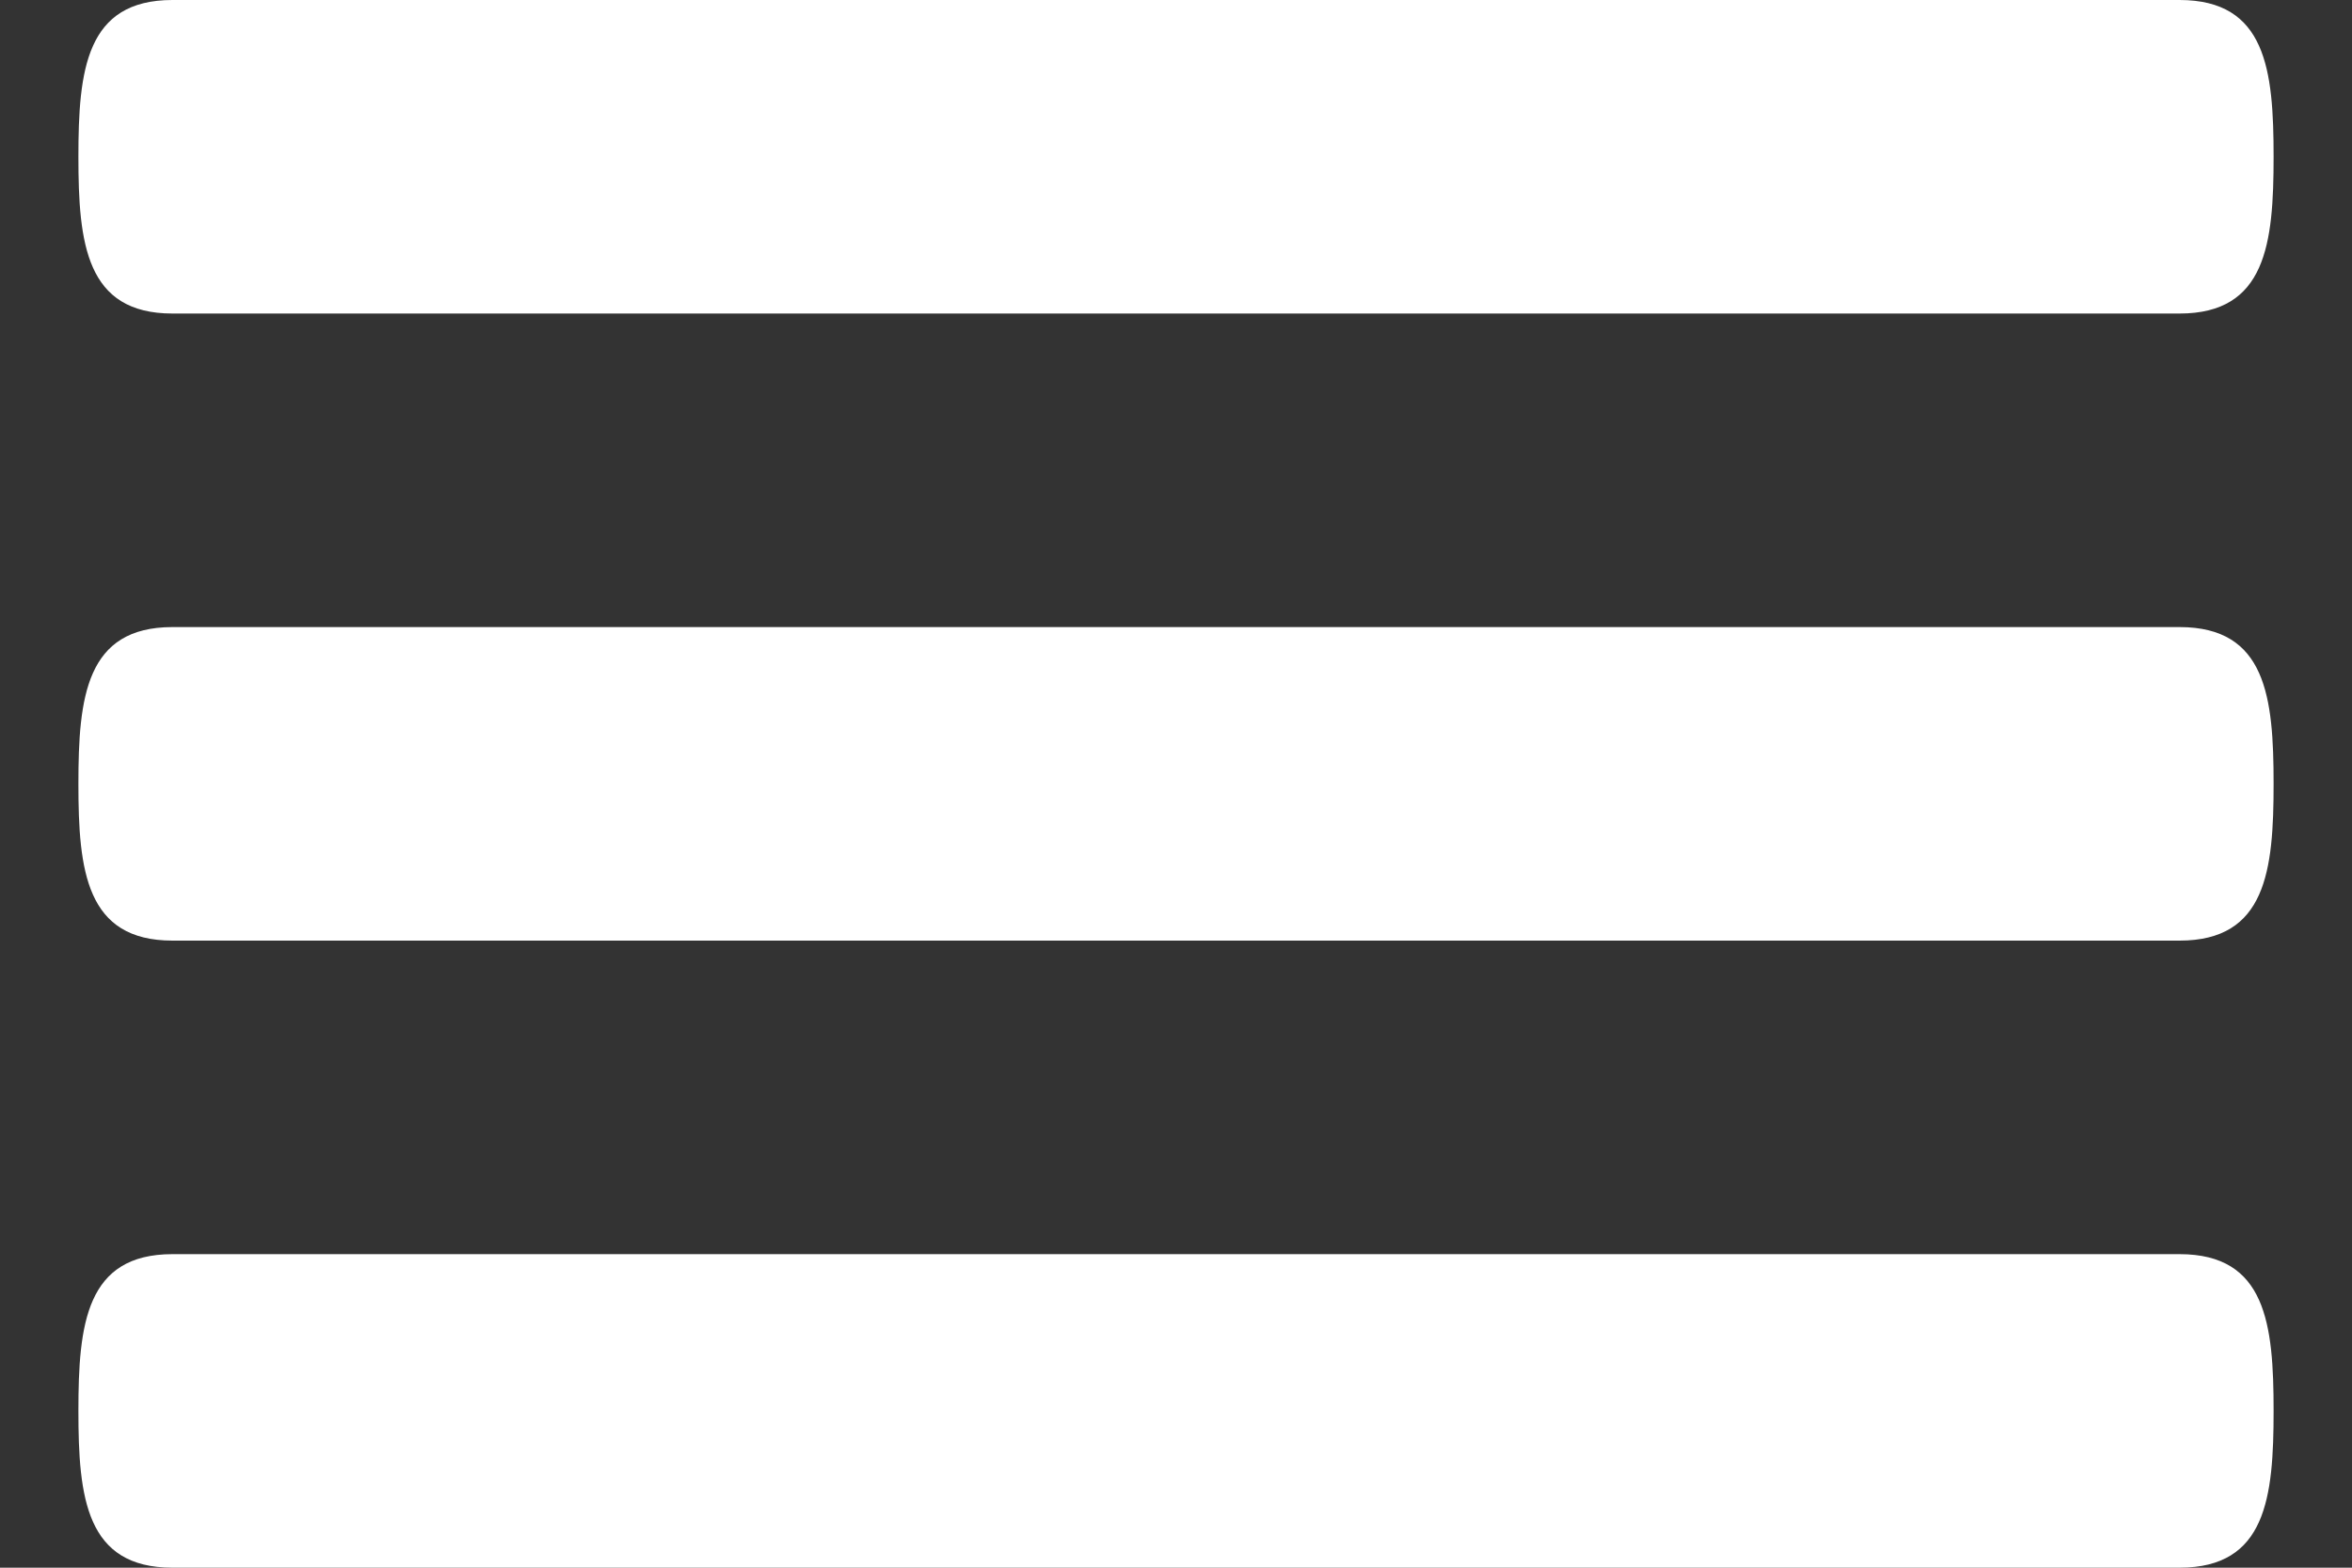 <svg width="18" height="12" viewBox="0 0 18 12" fill="none" xmlns="http://www.w3.org/2000/svg">
<rect x="0" y="0" width="18" height="12" fill="#333333" stroke="none"/>
<path d="M16.68 4.8H1.32C0.658 4.8 0.6 5.336 0.6 6C0.6 6.664 0.658 7.2 1.32 7.2H16.68C17.343 7.2 17.4 6.664 17.4 6C17.4 5.336 17.343 4.8 16.68 4.8ZM16.68 9.6H1.32C0.658 9.6 0.6 10.136 0.6 10.8C0.6 11.464 0.658 12 1.32 12H16.68C17.343 12 17.4 11.464 17.4 10.8C17.4 10.136 17.343 9.6 16.68 9.6ZM1.32 2.4H16.68C17.343 2.4 17.4 1.864 17.4 1.2C17.4 0.536 17.343 0 16.68 0H1.32C0.658 0 0.6 0.536 0.6 1.2C0.6 1.864 0.658 2.4 1.32 2.4Z" fill="white"/>
</svg>
